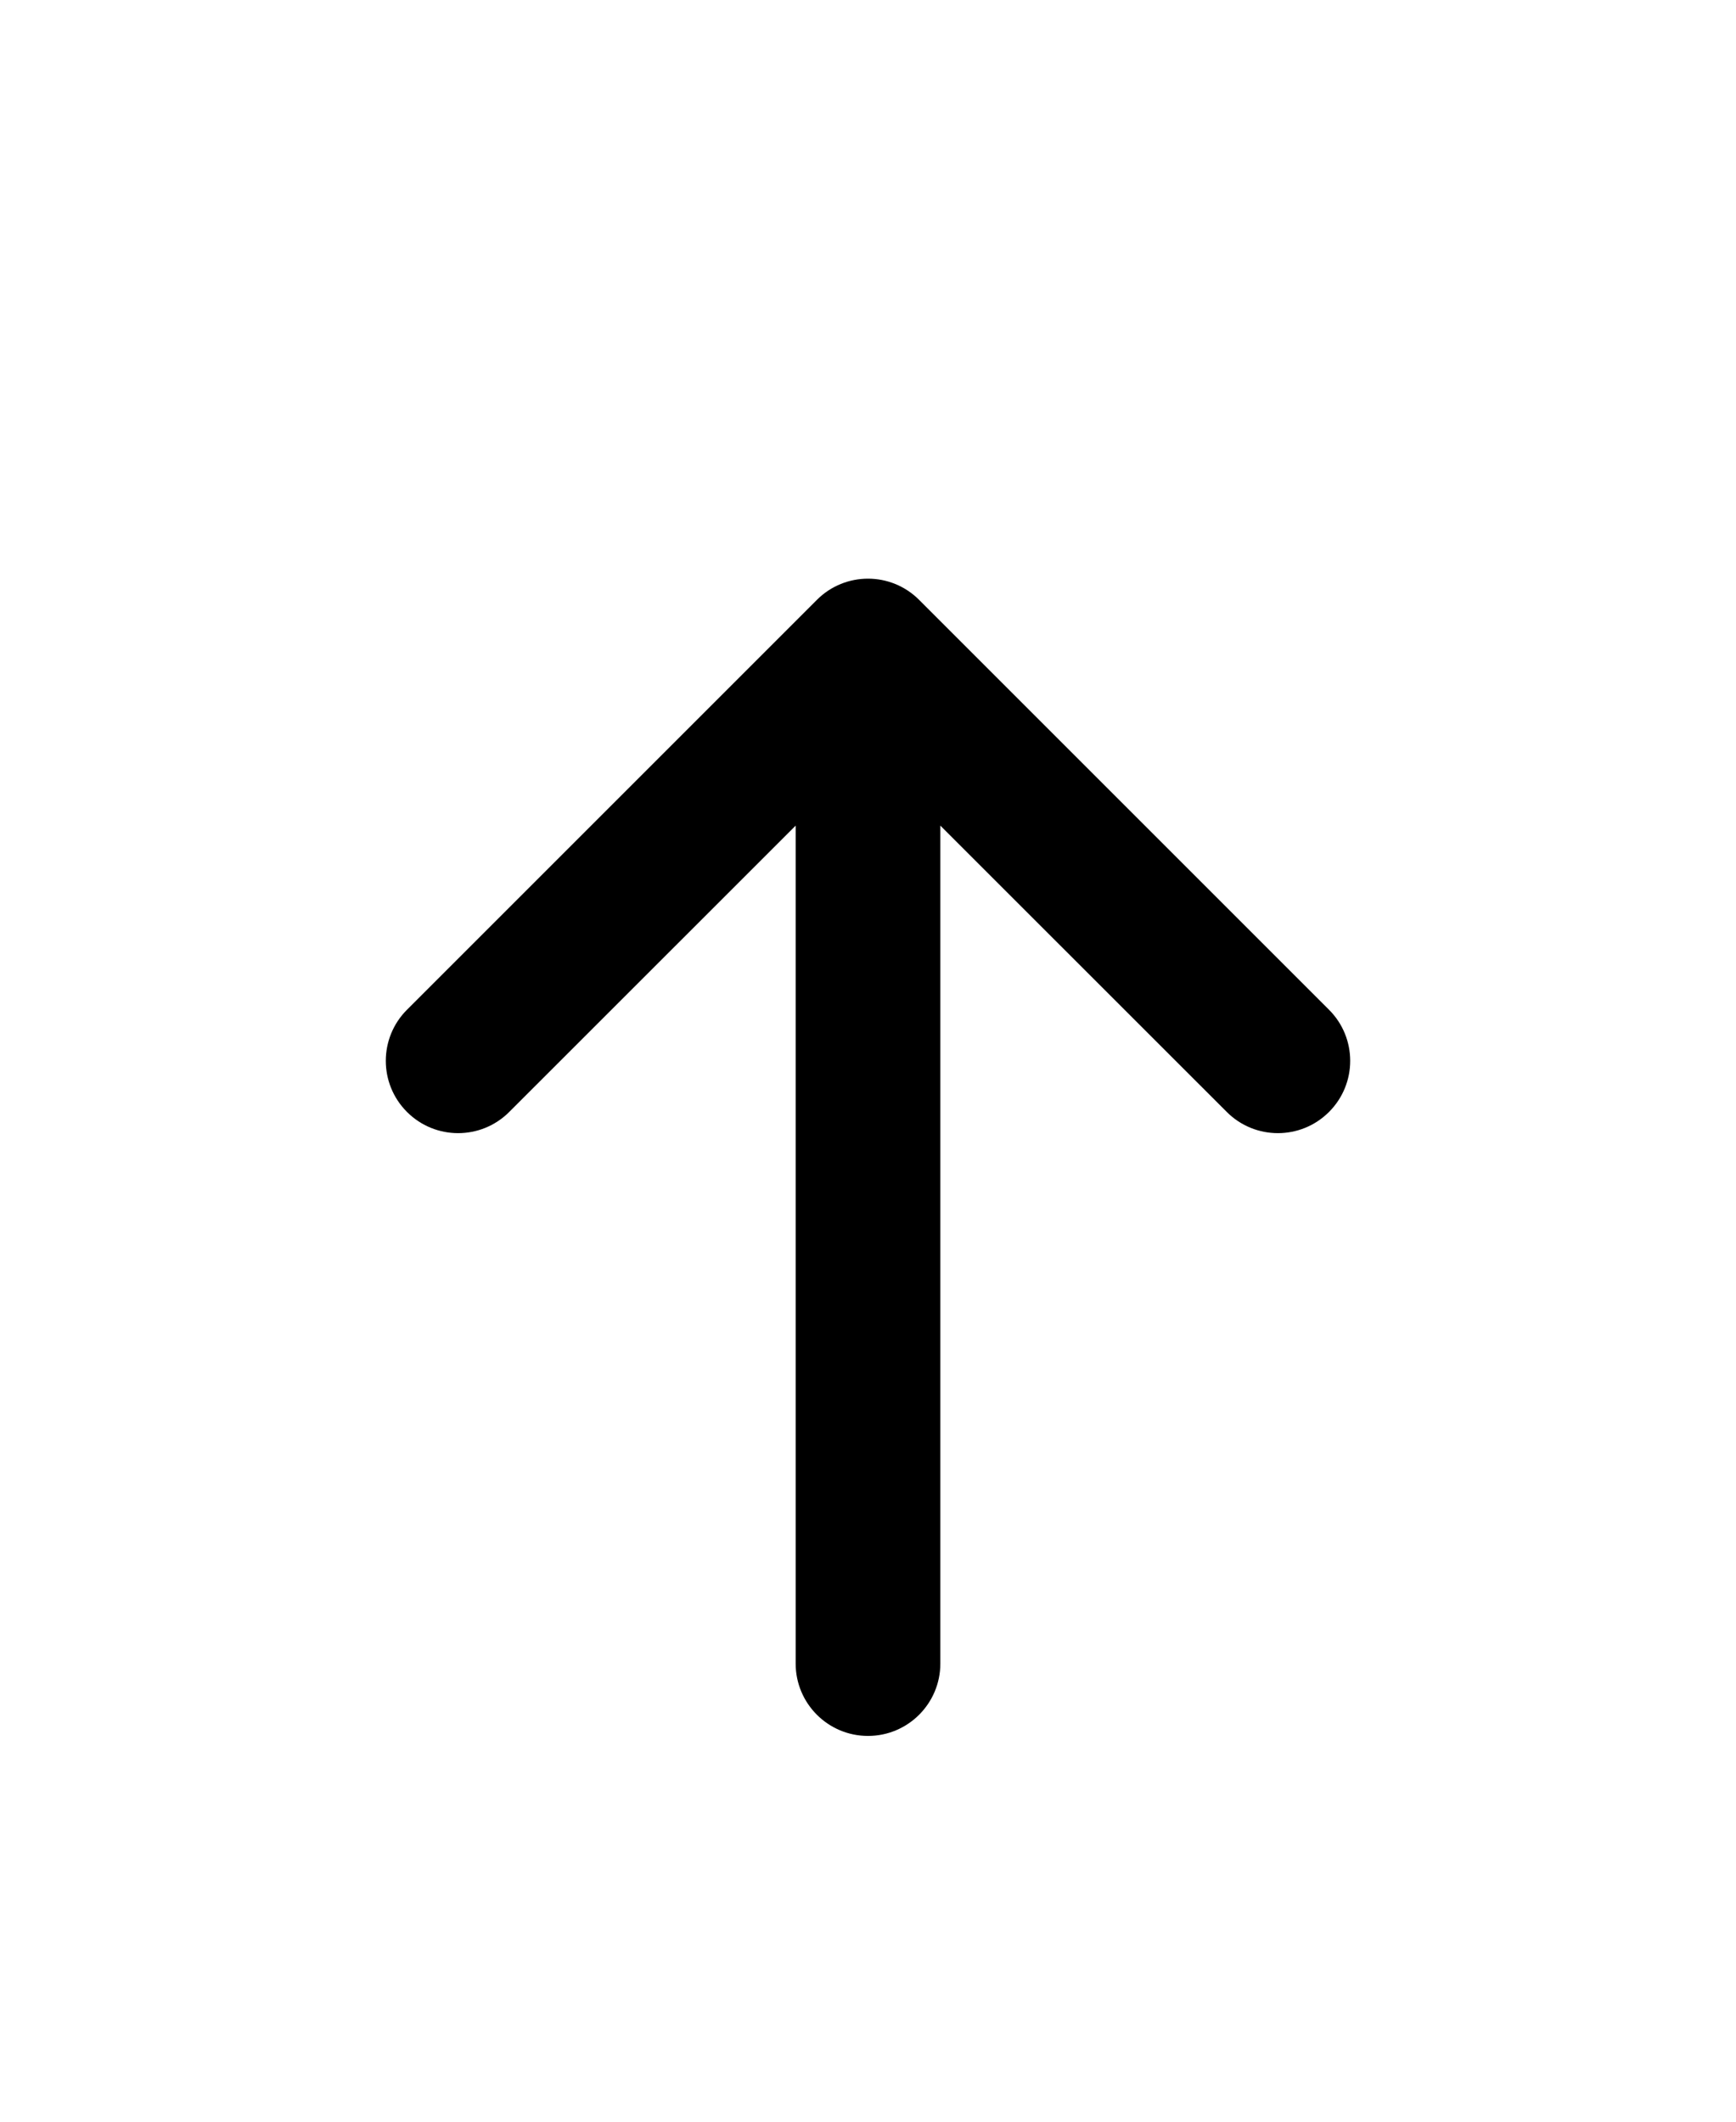 <svg width="18" height="22" viewBox="0 0 18 22" fill="none" xmlns="http://www.w3.org/2000/svg">
<g filter="url(#filter0_d_500_10789)">
<path fill-rule="evenodd" clip-rule="evenodd" d="M4.22 7.53C3.927 7.237 3.927 6.763 4.22 6.47L8.47 2.22C8.763 1.927 9.237 1.927 9.53 2.22L13.78 6.47C14.073 6.763 14.073 7.237 13.78 7.53C13.487 7.823 13.013 7.823 12.72 7.53L9.75 4.561V13.25C9.75 13.664 9.414 14 9 14C8.586 14 8.25 13.664 8.25 13.25V4.561L5.28 7.53C4.987 7.823 4.513 7.823 4.22 7.53Z" fill="black"/>
</g>
<defs>
<filter id="filter0_d_500_10789" x="-3" y="0" width="24" height="24" filterUnits="userSpaceOnUse" color-interpolation-filters="sRGB">
<feFlood flood-opacity="0" result="BackgroundImageFix"/>
<feColorMatrix in="SourceAlpha" type="matrix" values="0 0 0 0 0 0 0 0 0 0 0 0 0 0 0 0 0 0 127 0" result="hardAlpha"/>
<feOffset dy="4"/>
<feGaussianBlur stdDeviation="2"/>
<feComposite in2="hardAlpha" operator="out"/>
<feColorMatrix type="matrix" values="0 0 0 0 0 0 0 0 0 0 0 0 0 0 0 0 0 0 0.25 0"/>
<feBlend mode="normal" in2="BackgroundImageFix" result="effect1_dropShadow_500_10789"/>
<feBlend mode="normal" in="SourceGraphic" in2="effect1_dropShadow_500_10789" result="shape"/>
</filter>
</defs>
</svg>
